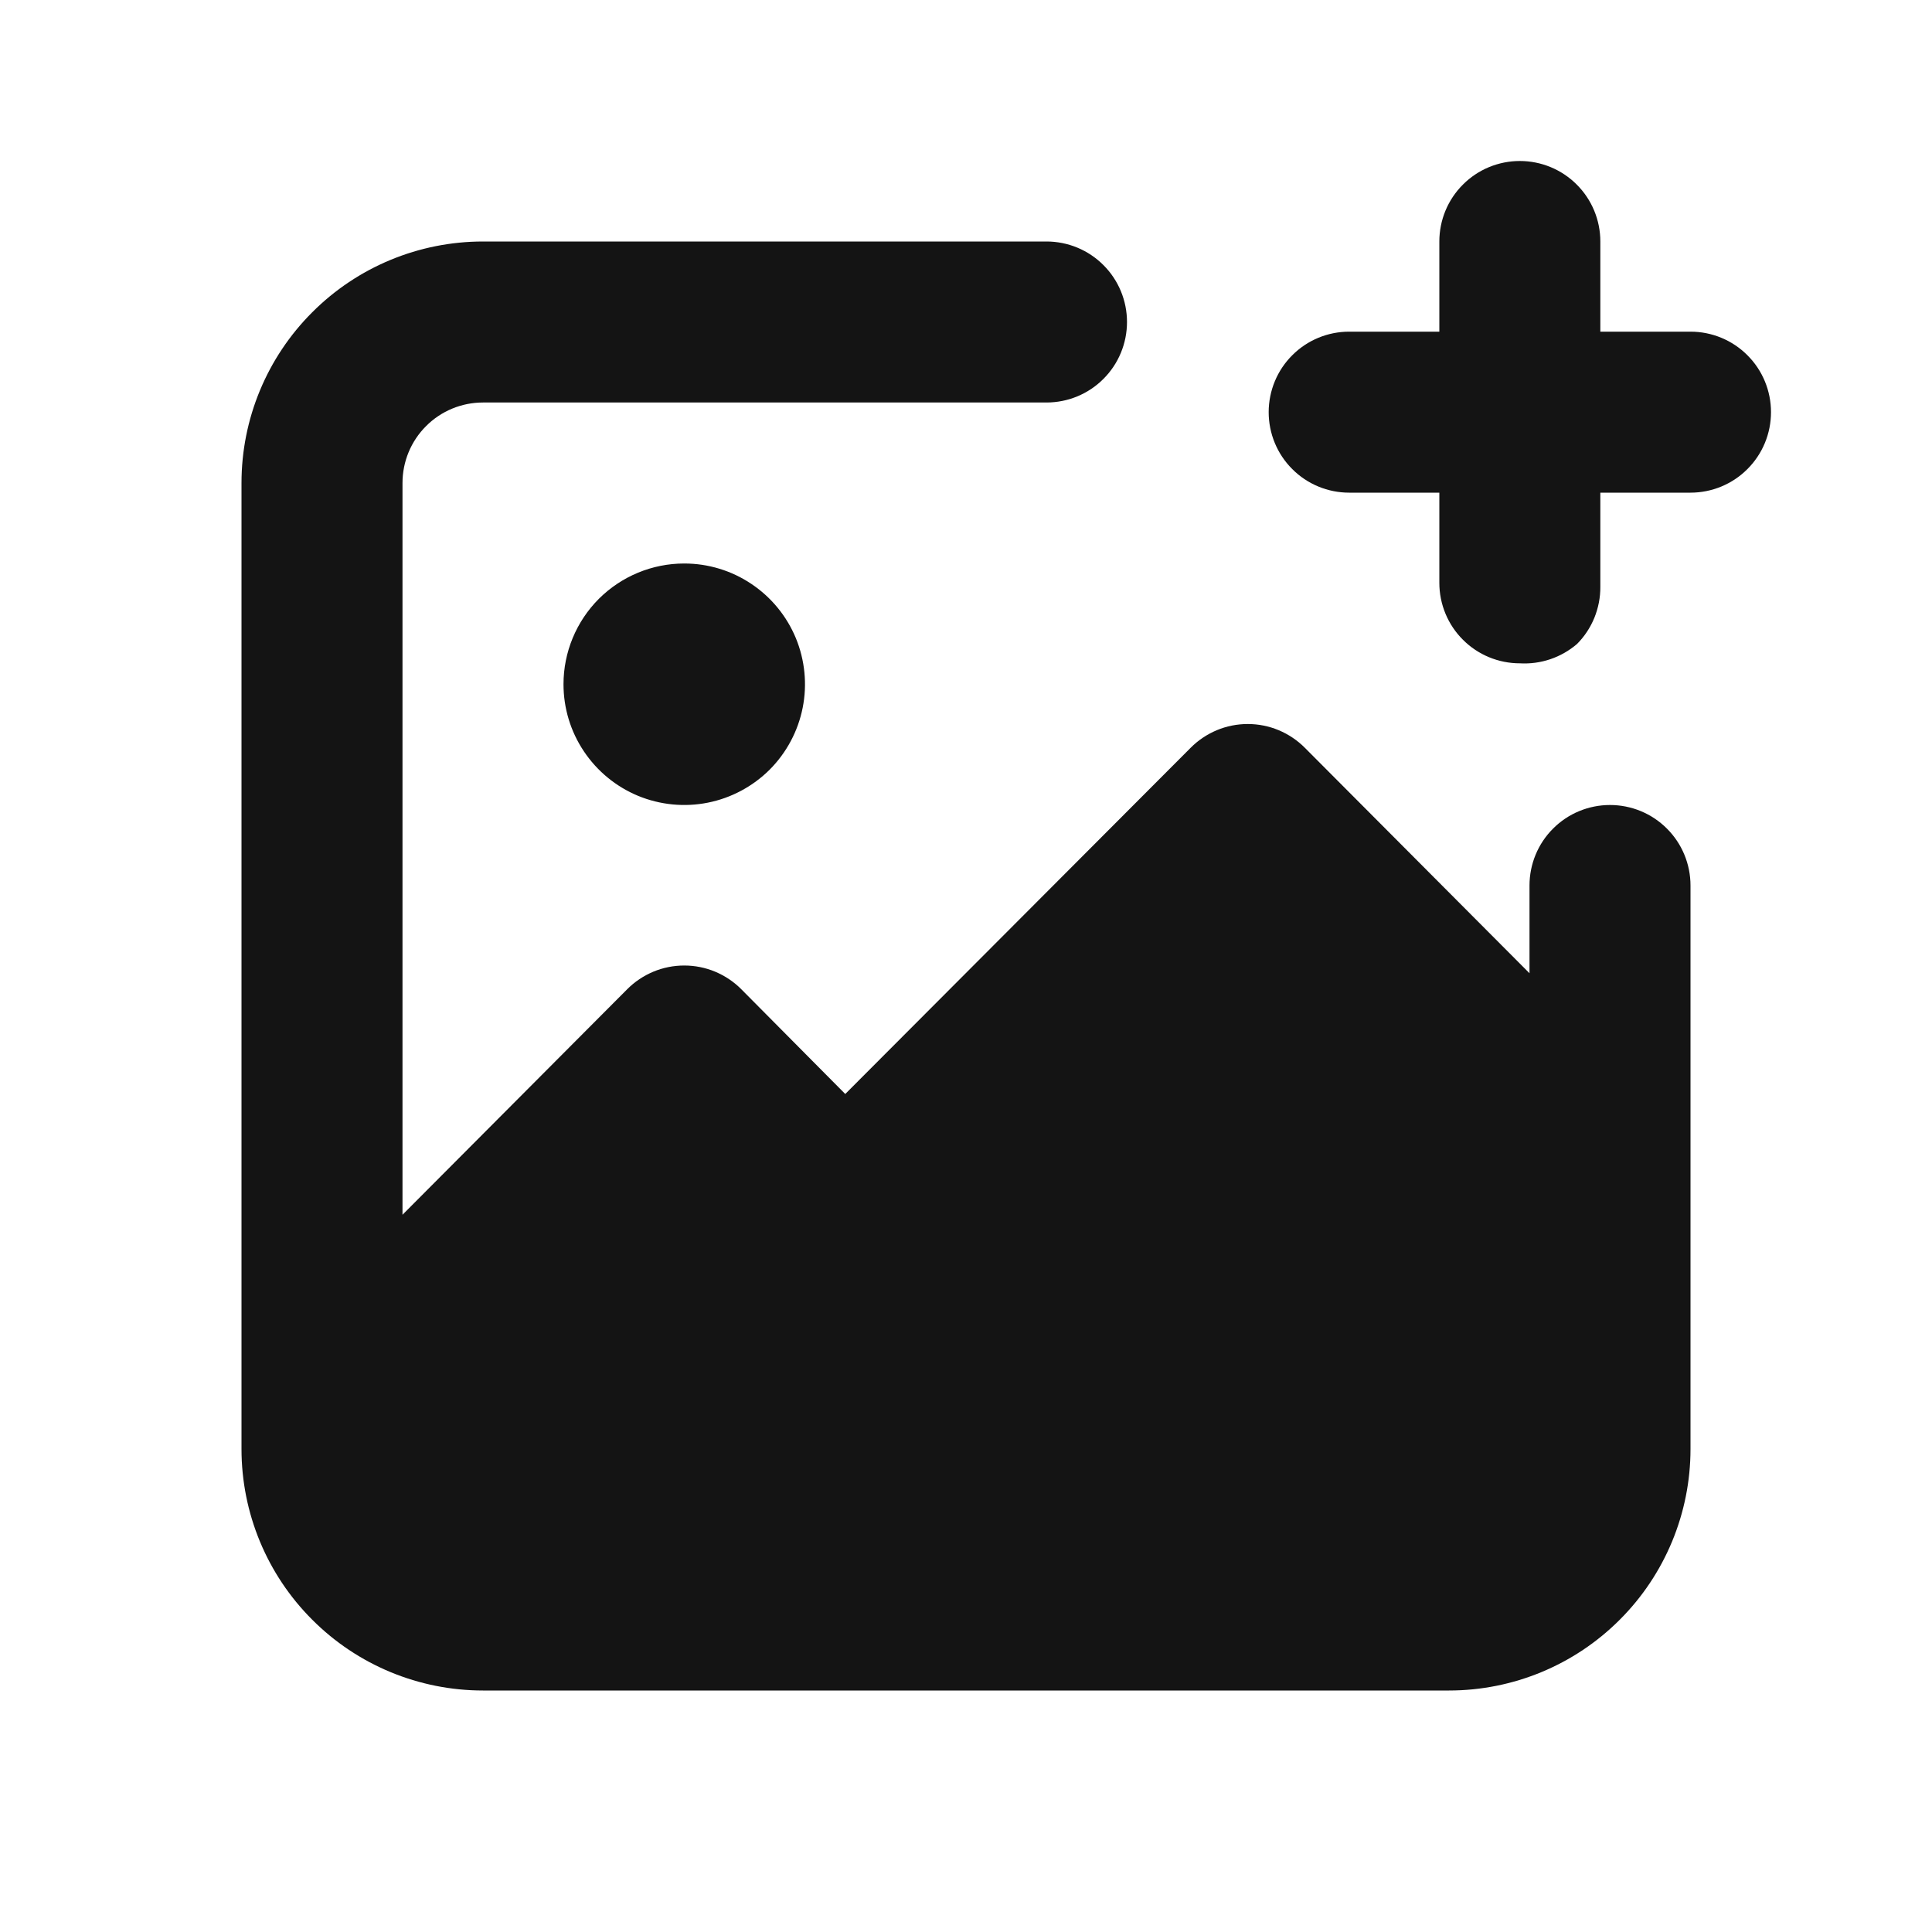 <svg width="24" height="24" viewBox="0 0 24 24" fill="none" xmlns="http://www.w3.org/2000/svg">
<path d="M20 10C19.735 10 19.48 10.105 19.293 10.293C19.105 10.48 19 10.735 19 11V12.09L16.21 9.29C16.117 9.196 16.006 9.122 15.885 9.071C15.763 9.02 15.632 8.994 15.5 8.994C15.368 8.994 15.237 9.02 15.115 9.071C14.994 9.122 14.883 9.196 14.79 9.29L10.5 13.59L9.21 12.29C9.117 12.196 9.006 12.122 8.885 12.071C8.763 12.02 8.632 11.994 8.5 11.994C8.368 11.994 8.237 12.02 8.115 12.071C7.994 12.122 7.883 12.196 7.79 12.29L5 15.09V6C5 5.735 5.105 5.48 5.293 5.293C5.48 5.105 5.735 5 6 5H13C13.265 5 13.52 4.895 13.707 4.707C13.895 4.52 14 4.265 14 4C14 3.735 13.895 3.48 13.707 3.293C13.52 3.105 13.265 3 13 3H6C5.204 3 4.441 3.316 3.879 3.879C3.316 4.441 3 5.204 3 6V18C3 18.796 3.316 19.559 3.879 20.121C4.441 20.684 5.204 21 6 21H18C18.796 21 19.559 20.684 20.121 20.121C20.684 19.559 21 18.796 21 18V11C21 10.735 20.895 10.48 20.707 10.293C20.52 10.105 20.265 10 20 10ZM7 8.5C7 8.797 7.088 9.087 7.253 9.333C7.418 9.58 7.652 9.772 7.926 9.886C8.2 9.999 8.502 10.029 8.793 9.971C9.084 9.913 9.351 9.77 9.561 9.561C9.77 9.351 9.913 9.084 9.971 8.793C10.029 8.502 9.999 8.2 9.886 7.926C9.772 7.652 9.58 7.418 9.333 7.253C9.087 7.088 8.797 7 8.5 7C8.102 7 7.721 7.158 7.439 7.439C7.158 7.721 7 8.102 7 8.5ZM21 4.12H19.88V3C19.88 2.735 19.775 2.48 19.587 2.293C19.4 2.105 19.145 2 18.88 2C18.615 2 18.36 2.105 18.173 2.293C17.985 2.48 17.88 2.735 17.88 3V4.12H16.76C16.495 4.12 16.24 4.225 16.053 4.413C15.865 4.6 15.76 4.855 15.76 5.12C15.76 5.385 15.865 5.64 16.053 5.827C16.24 6.015 16.495 6.12 16.76 6.12H17.88V7.24C17.88 7.505 17.985 7.76 18.173 7.947C18.36 8.135 18.615 8.24 18.88 8.24C19.139 8.255 19.393 8.169 19.59 8C19.683 7.907 19.756 7.796 19.806 7.674C19.855 7.552 19.881 7.422 19.88 7.29V6.12H21C21.265 6.12 21.52 6.015 21.707 5.827C21.895 5.64 22 5.385 22 5.12C22 4.855 21.895 4.6 21.707 4.413C21.52 4.225 21.265 4.12 21 4.12Z" fill="#141414"/>
</svg>
